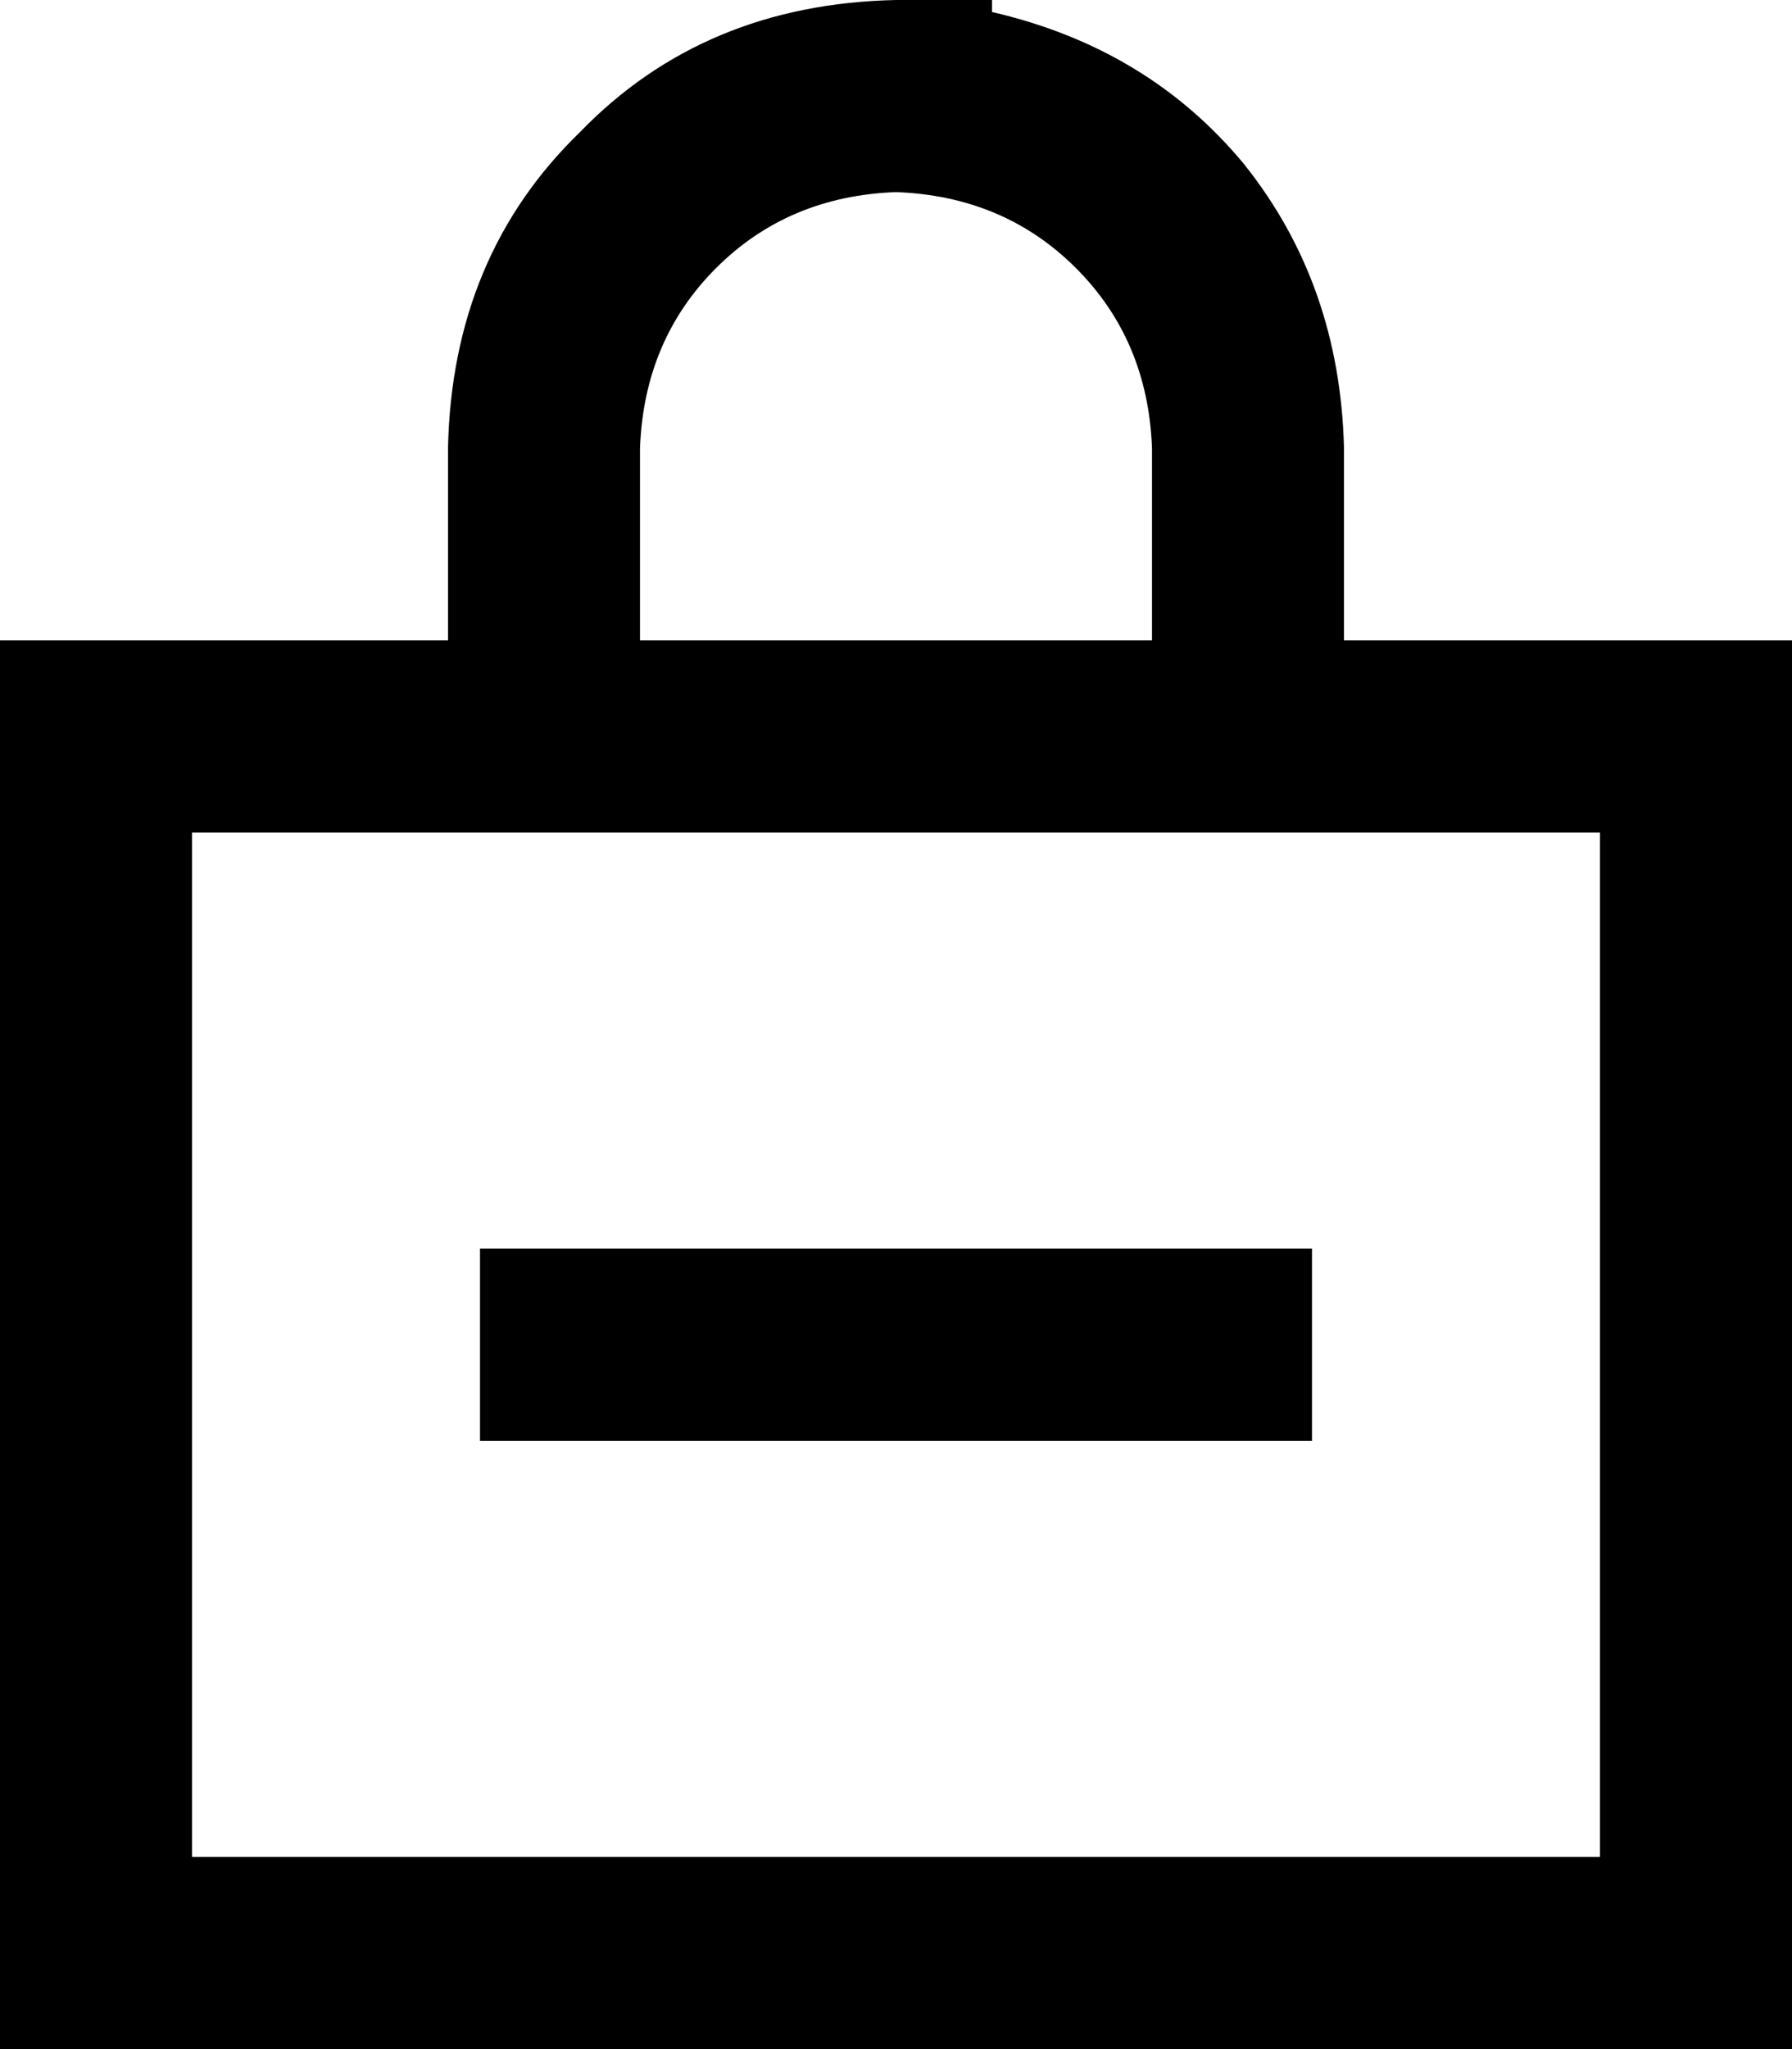 <svg xmlns="http://www.w3.org/2000/svg" viewBox="0 0 448 512">
  <path d="M 224 48 Q 251 49 269 67 L 269 67 L 269 67 Q 287 85 288 112 L 288 160 L 288 160 L 160 160 L 160 160 L 160 112 L 160 112 Q 161 85 179 67 Q 197 49 224 48 L 224 48 Z M 112 112 L 112 160 L 112 112 L 112 160 L 48 160 L 0 160 L 0 208 L 0 208 L 0 464 L 0 464 L 0 512 L 0 512 L 48 512 L 448 512 L 448 464 L 448 464 L 448 208 L 448 208 L 448 160 L 448 160 L 400 160 L 336 160 L 336 112 L 336 112 Q 335 71 311 41 Q 287 12 248 3 L 248 0 L 248 0 L 224 0 L 224 0 Q 176 1 145 33 Q 113 64 112 112 L 112 112 Z M 48 208 L 112 208 L 48 208 L 400 208 L 400 464 L 400 464 L 48 464 L 48 464 L 48 208 L 48 208 Z M 144 312 L 120 312 L 144 312 L 120 312 L 120 360 L 120 360 L 144 360 L 328 360 L 328 312 L 328 312 L 304 312 L 144 312 Z" />
</svg>